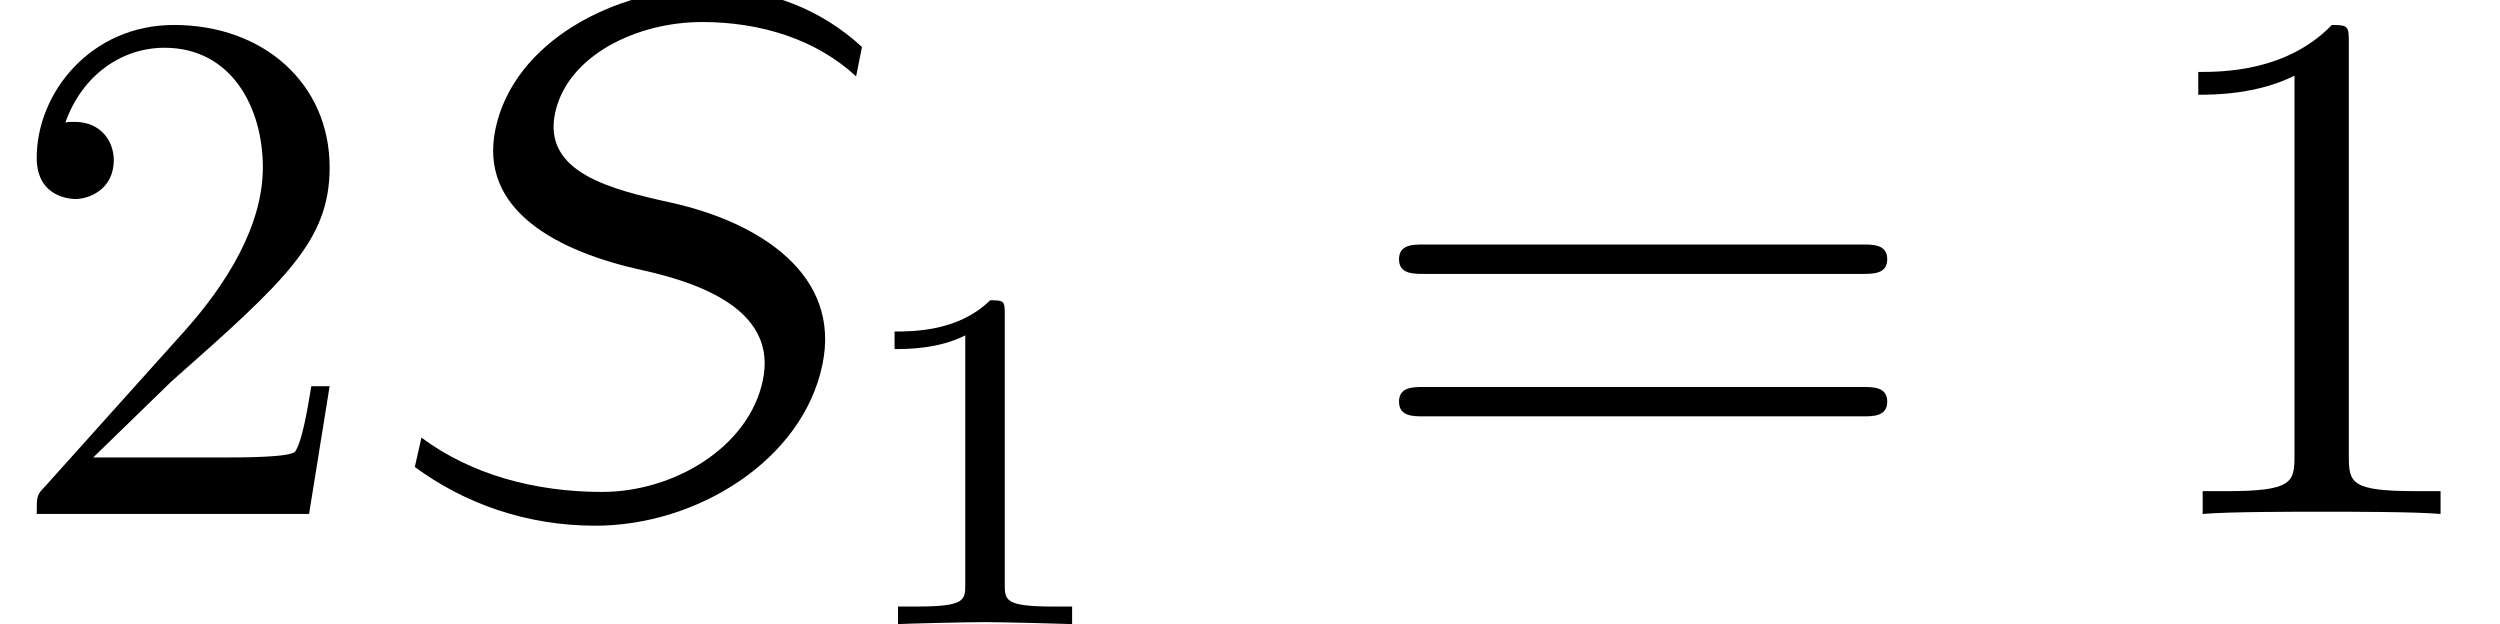 <?xml version='1.0' encoding='UTF-8'?>
<!-- This file was generated by dvisvgm 2.6.3 -->
<svg version='1.1' xmlns='http://www.w3.org/2000/svg' xmlns:xlink='http://www.w3.org/1999/xlink' width='35.752pt' height='8.925pt' viewBox='81.979 -56.787 35.752 8.925'>
<defs>
<path id='g2-49' d='M2.336 -4.435C2.336 -4.624 2.322 -4.631 2.127 -4.631C1.681 -4.191 1.046 -4.184 0.76 -4.184V-3.933C0.928 -3.933 1.388 -3.933 1.771 -4.129V-0.572C1.771 -0.342 1.771 -0.251 1.074 -0.251H0.809V0C0.934 -0.007 1.792 -0.028 2.05 -0.028C2.267 -0.028 3.145 -0.007 3.299 0V-0.251H3.034C2.336 -0.251 2.336 -0.342 2.336 -0.572V-4.435Z'/>
<path id='g1-83' d='M6.51 -2.131C6.783 -3.412 5.628 -4.168 4.347 -4.452C3.486 -4.641 2.509 -4.882 2.688 -5.733C2.866 -6.562 3.864 -7.035 4.788 -7.035C5.638 -7.035 6.426 -6.783 6.993 -6.258L7.077 -6.678C6.51 -7.203 5.754 -7.518 4.893 -7.518C3.538 -7.518 2.1 -6.751 1.837 -5.512C1.585 -4.336 2.74 -3.748 3.937 -3.486C4.893 -3.276 5.859 -2.856 5.659 -1.911C5.46 -0.955 4.389 -0.315 3.36 -0.315C2.394 -0.315 1.48 -0.567 0.777 -1.092L0.682 -0.672C1.396 -0.147 2.278 0.168 3.265 0.168C4.714 0.168 6.226 -0.766 6.51 -2.131Z'/>
<path id='g0-49' d='M3.087 -6.72C3.087 -6.972 3.087 -6.993 2.845 -6.993C2.194 -6.321 1.27 -6.321 0.934 -6.321V-5.995C1.144 -5.995 1.764 -5.995 2.31 -6.268V-0.829C2.31 -0.452 2.278 -0.326 1.333 -0.326H0.997V0C1.365 -0.032 2.278 -0.032 2.698 -0.032S4.032 -0.032 4.399 0V-0.326H4.063C3.118 -0.326 3.087 -0.441 3.087 -0.829V-6.72Z'/>
<path id='g0-50' d='M1.333 -0.808L2.446 -1.89C4.084 -3.339 4.714 -3.906 4.714 -4.956C4.714 -6.153 3.769 -6.993 2.488 -6.993C1.302 -6.993 0.525 -6.027 0.525 -5.092C0.525 -4.504 1.05 -4.504 1.081 -4.504C1.26 -4.504 1.627 -4.63 1.627 -5.061C1.627 -5.334 1.438 -5.607 1.071 -5.607C0.987 -5.607 0.966 -5.607 0.934 -5.596C1.176 -6.279 1.743 -6.667 2.352 -6.667C3.307 -6.667 3.759 -5.817 3.759 -4.956C3.759 -4.116 3.234 -3.286 2.656 -2.635L0.64 -0.389C0.525 -0.273 0.525 -0.252 0.525 0H4.42L4.714 -1.827H4.452C4.399 -1.512 4.326 -1.05 4.221 -0.892C4.147 -0.808 3.454 -0.808 3.223 -0.808H1.333Z'/>
<path id='g0-61' d='M7.213 -3.433C7.371 -3.433 7.57 -3.433 7.57 -3.643S7.371 -3.853 7.224 -3.853H0.934C0.787 -3.853 0.588 -3.853 0.588 -3.643S0.787 -3.433 0.945 -3.433H7.213ZM7.224 -1.396C7.371 -1.396 7.57 -1.396 7.57 -1.606S7.371 -1.816 7.213 -1.816H0.945C0.787 -1.816 0.588 -1.816 0.588 -1.606S0.787 -1.396 0.934 -1.396H7.224Z'/>
</defs>
<g id='page1'>
<use x='81.979' y='-49.437' xlink:href='#g0-50'/>
<use x='87.229' y='-49.437' xlink:href='#g1-83'/>
<use x='94.012' y='-47.862' xlink:href='#g2-49'/>
<use x='101.398' y='-49.437' xlink:href='#g0-61'/>
<use x='112.482' y='-49.437' xlink:href='#g0-49'/>
</g>
</svg>